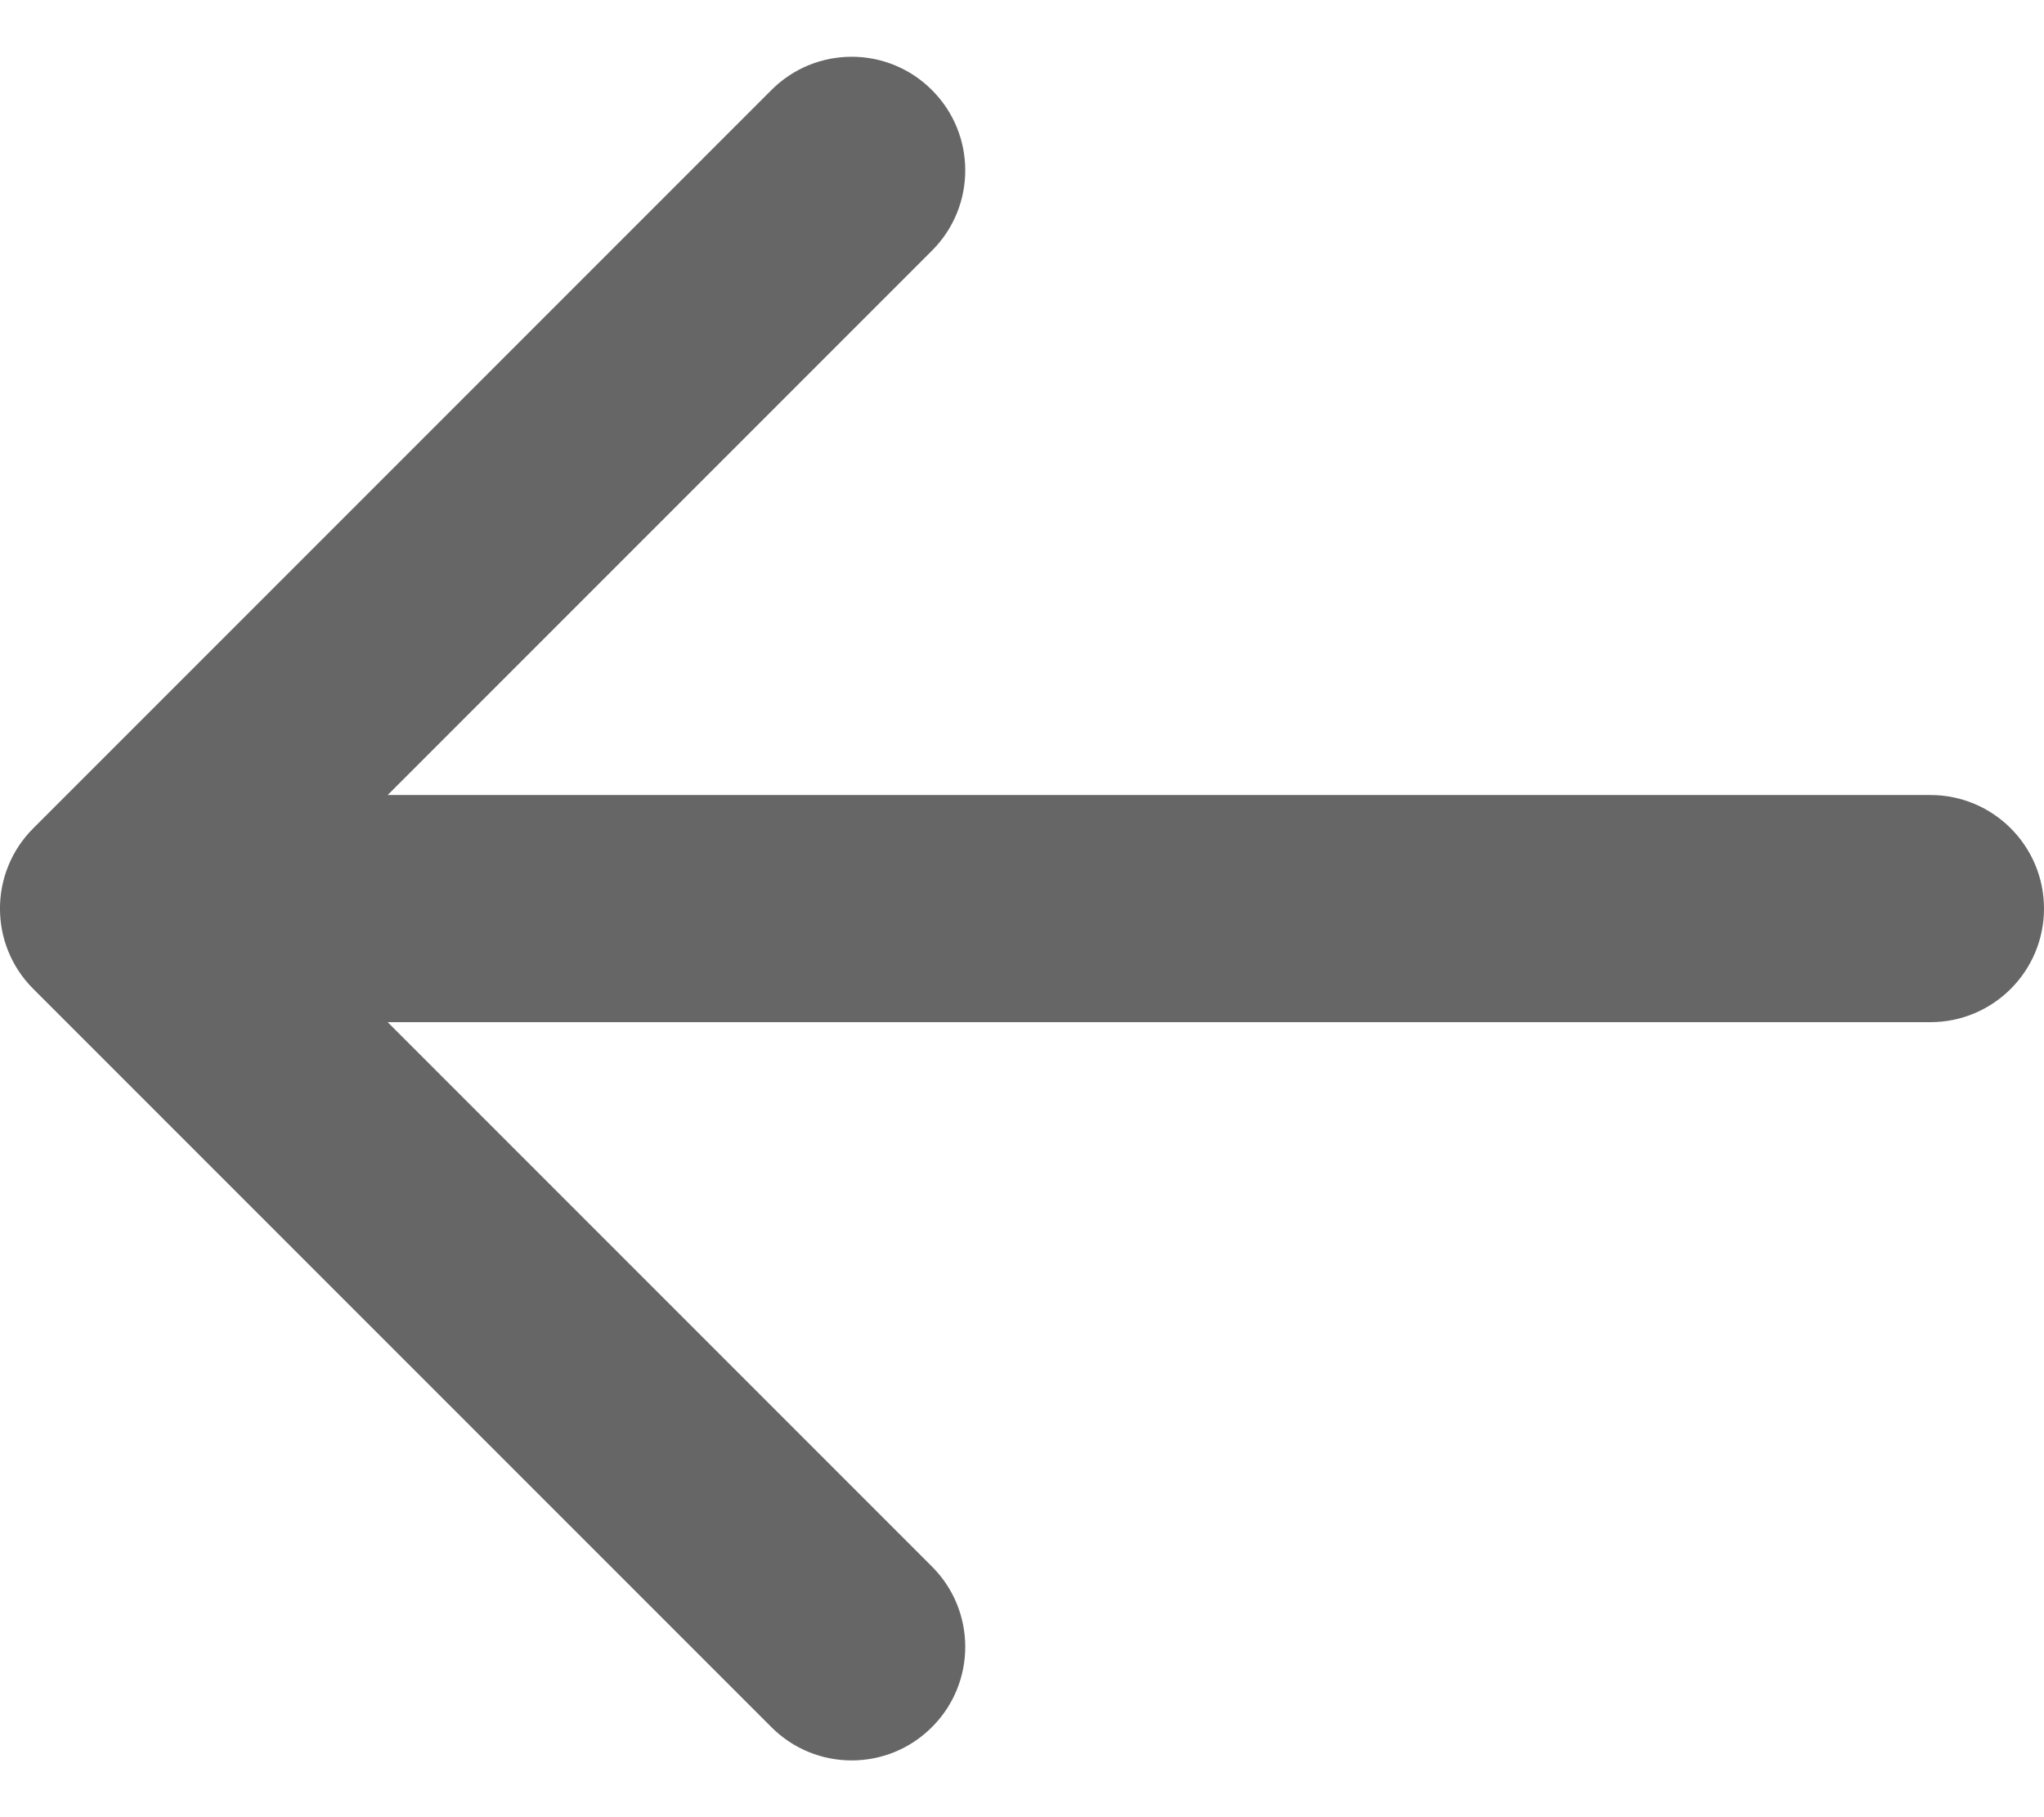 <svg width="18" height="16" viewBox="0 0 18 16" fill="none" xmlns="http://www.w3.org/2000/svg">
<path fill-rule="evenodd" clip-rule="evenodd" d="M8.207 15.207C8.598 14.817 8.598 14.183 8.207 13.793L3.414 9H17C17.552 9 18 8.552 18 8C18 7.448 17.552 7 17 7L3.414 7L8.207 2.207C8.598 1.817 8.598 1.183 8.207 0.793C7.817 0.402 7.183 0.402 6.793 0.793L0.293 7.293C-0.098 7.683 -0.098 8.317 0.293 8.707L6.793 15.207C7.183 15.598 7.817 15.598 8.207 15.207Z" fill="#666666"/>
</svg>
